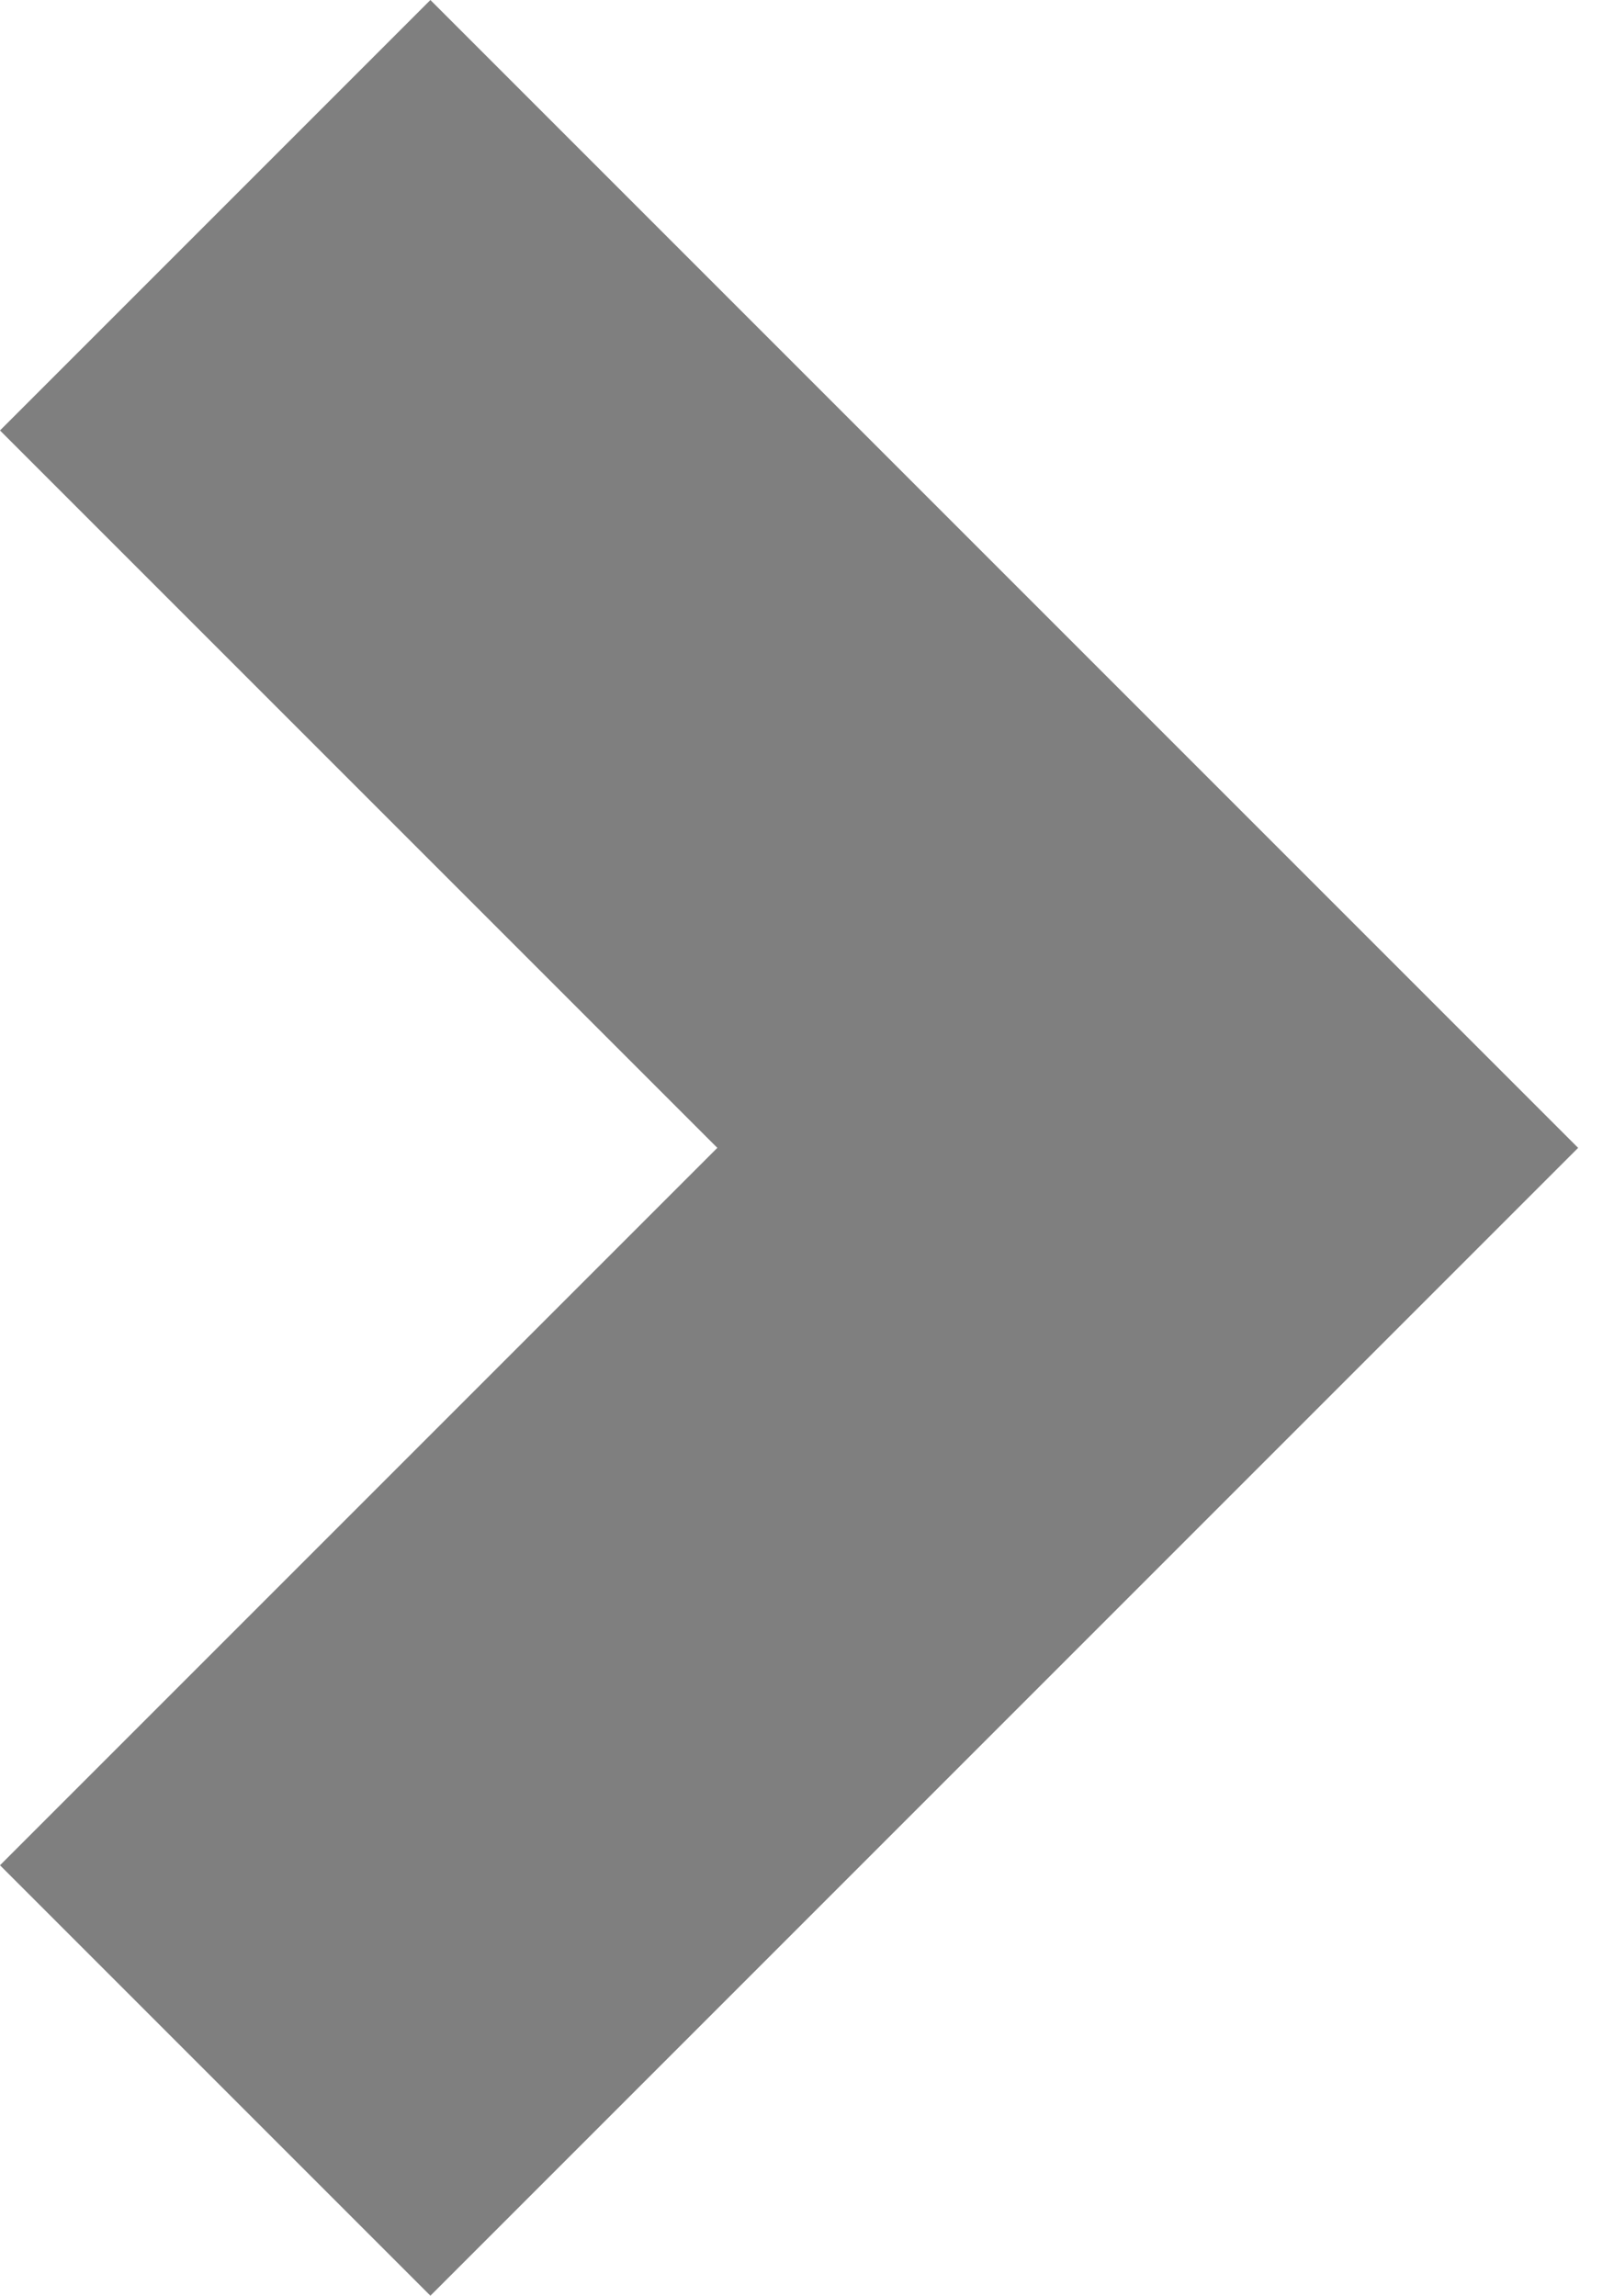 <svg width="360" height="512" xmlns="http://www.w3.org/2000/svg">
 <g>
  <title>background</title>
  <rect x="-1" y="-1" width="362" height="514" id="canvas_background" fill="none"/>
 </g>

 <g>
  <title>Layer 1</title>
  <path opacity="0.5" d="m0,416l96,96l256,-256l-256,-256l-96,96l160,160l-160,160z" id="svg_1"/>
 </g>
</svg>